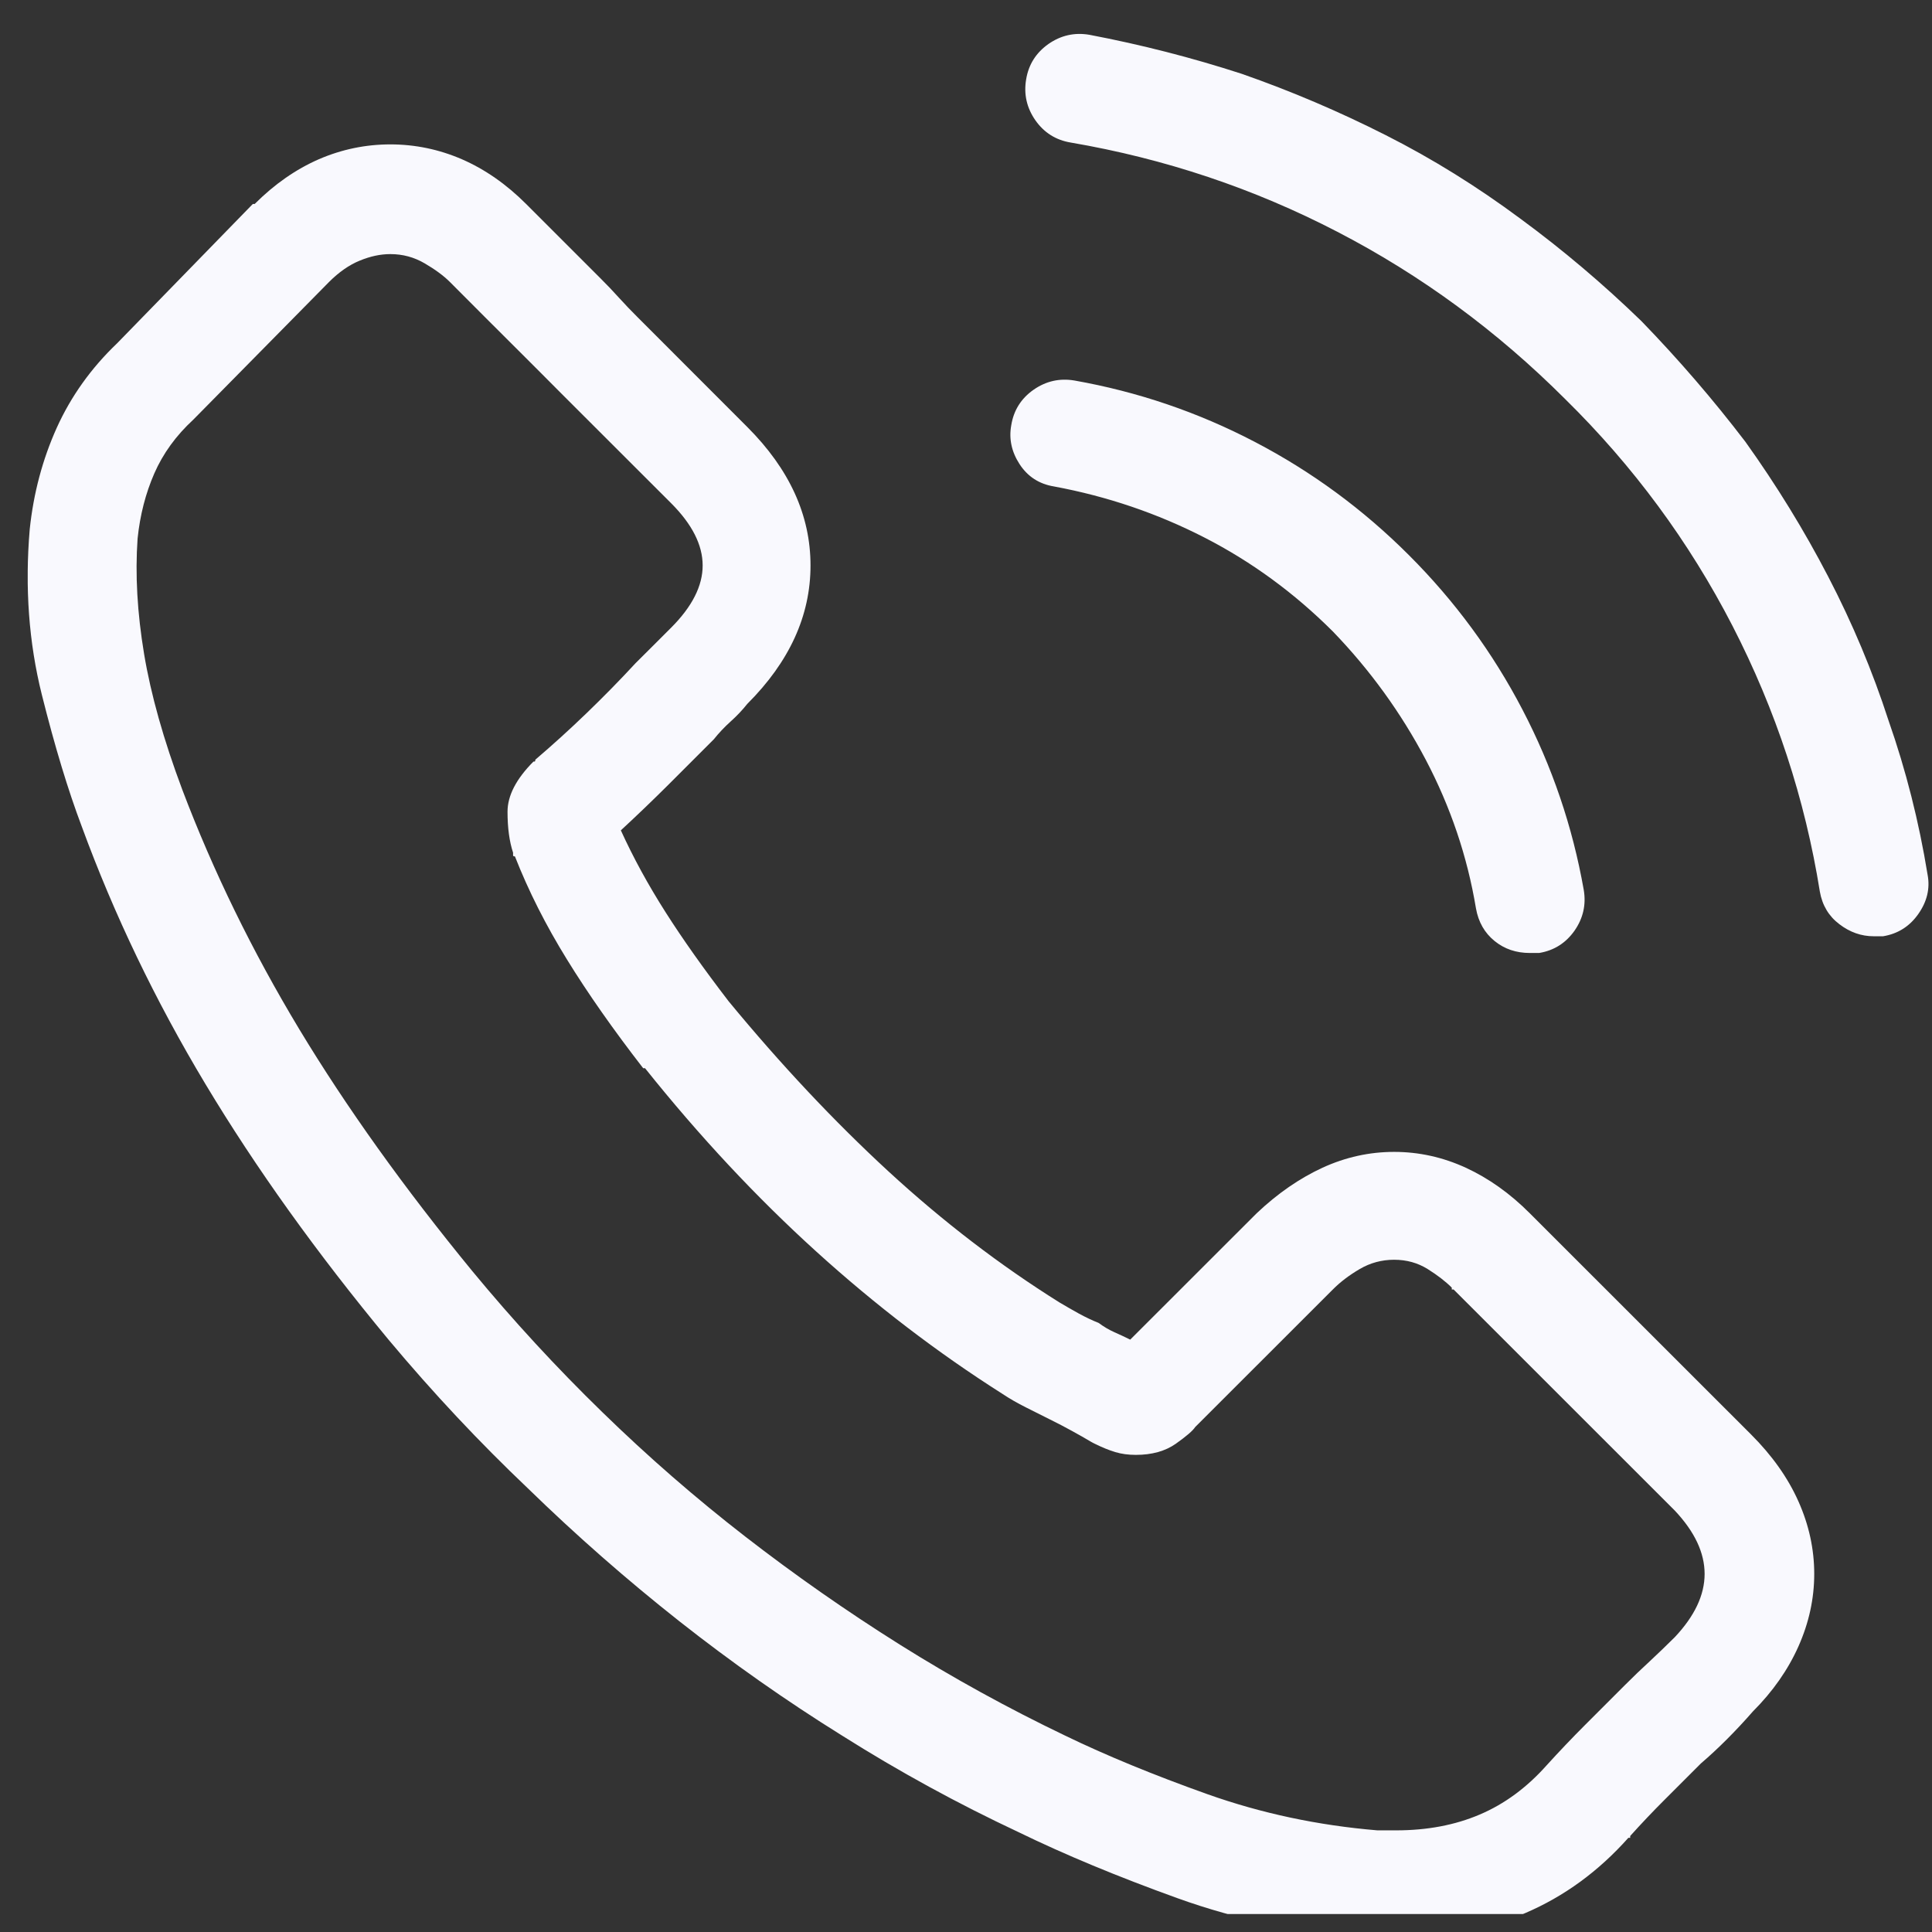 <svg width="23" height="23" viewBox="0 0 23 23" fill="none" xmlns="http://www.w3.org/2000/svg">
<rect x="0" y="0" width="23" height="23" fill="#333333" stroke="none"/>
<g clip-path="url(#clip0_736_2166)">
<path d="M18.212 14.444C17.976 14.207 17.722 14.027 17.449 13.901C17.176 13.776 16.892 13.713 16.597 13.713C16.302 13.713 16.018 13.776 15.745 13.901C15.472 14.027 15.21 14.207 14.96 14.444L13.455 15.948C13.396 15.919 13.333 15.889 13.267 15.86C13.2 15.83 13.138 15.793 13.079 15.749C13.005 15.72 12.927 15.683 12.846 15.639C12.765 15.594 12.688 15.55 12.614 15.506C11.906 15.063 11.227 14.543 10.578 13.946C9.929 13.348 9.295 12.673 8.675 11.921C8.38 11.537 8.129 11.183 7.923 10.859C7.716 10.534 7.539 10.21 7.391 9.885C7.583 9.708 7.771 9.527 7.956 9.343C8.14 9.158 8.321 8.978 8.498 8.801C8.557 8.727 8.623 8.657 8.697 8.59C8.771 8.524 8.837 8.454 8.896 8.38C9.398 7.879 9.649 7.329 9.649 6.732C9.649 6.134 9.398 5.585 8.896 5.083L7.591 3.777C7.517 3.704 7.443 3.626 7.369 3.545C7.296 3.464 7.222 3.386 7.148 3.313C7 3.165 6.853 3.018 6.705 2.87C6.558 2.723 6.41 2.575 6.263 2.428C6.027 2.192 5.772 2.015 5.499 1.896C5.226 1.778 4.942 1.719 4.647 1.719C4.352 1.719 4.068 1.778 3.795 1.896C3.523 2.015 3.268 2.192 3.032 2.428C3.032 2.428 3.025 2.428 3.01 2.428L1.394 4.087C1.085 4.382 0.845 4.718 0.675 5.094C0.506 5.47 0.399 5.872 0.354 6.3C0.295 6.994 0.343 7.65 0.498 8.27C0.653 8.889 0.812 9.413 0.974 9.841C1.358 10.888 1.848 11.91 2.446 12.906C3.043 13.901 3.77 14.916 4.625 15.948C5.156 16.583 5.71 17.173 6.285 17.719C6.86 18.279 7.462 18.807 8.088 19.301C8.715 19.795 9.361 20.249 10.025 20.662C10.703 21.09 11.404 21.473 12.127 21.812C12.673 22.078 13.303 22.34 14.019 22.598C14.735 22.856 15.505 23.015 16.331 23.074C16.376 23.074 16.424 23.074 16.475 23.074C16.527 23.074 16.582 23.074 16.641 23.074C17.187 23.074 17.692 22.974 18.157 22.775C18.622 22.576 19.031 22.277 19.385 21.879C19.4 21.879 19.407 21.879 19.407 21.879C19.407 21.879 19.407 21.872 19.407 21.857C19.54 21.709 19.677 21.565 19.817 21.425C19.957 21.285 20.101 21.141 20.248 20.994C20.352 20.905 20.455 20.809 20.558 20.706C20.661 20.603 20.765 20.492 20.868 20.374C21.104 20.138 21.285 19.88 21.41 19.6C21.535 19.319 21.598 19.032 21.598 18.737C21.598 18.442 21.535 18.154 21.41 17.874C21.285 17.593 21.097 17.328 20.846 17.077L18.212 14.444ZM19.939 19.489C19.835 19.592 19.736 19.688 19.64 19.777C19.544 19.865 19.444 19.961 19.341 20.064C19.194 20.212 19.039 20.367 18.876 20.529C18.714 20.691 18.559 20.854 18.412 21.016C18.176 21.281 17.91 21.477 17.615 21.602C17.32 21.728 16.988 21.79 16.619 21.79C16.59 21.79 16.556 21.79 16.52 21.79C16.483 21.79 16.442 21.79 16.398 21.79C15.69 21.731 15.015 21.587 14.373 21.359C13.731 21.13 13.167 20.898 12.68 20.662C12.002 20.337 11.345 19.976 10.711 19.578C10.076 19.179 9.464 18.751 8.874 18.294C8.284 17.837 7.716 17.343 7.17 16.811C6.624 16.28 6.108 15.72 5.621 15.13C4.81 14.141 4.124 13.182 3.563 12.253C3.003 11.323 2.538 10.372 2.169 9.398C1.948 8.808 1.796 8.27 1.715 7.783C1.634 7.296 1.608 6.839 1.638 6.411C1.667 6.13 1.734 5.872 1.837 5.636C1.94 5.4 2.095 5.186 2.302 4.995L3.917 3.357C4.035 3.239 4.157 3.154 4.282 3.103C4.408 3.051 4.529 3.025 4.647 3.025C4.795 3.025 4.931 3.062 5.057 3.136C5.182 3.209 5.282 3.283 5.356 3.357C5.503 3.505 5.647 3.648 5.787 3.789C5.927 3.929 6.071 4.072 6.219 4.22C6.292 4.294 6.37 4.371 6.451 4.452C6.532 4.534 6.61 4.611 6.683 4.685L7.989 5.99C8.24 6.241 8.365 6.488 8.365 6.732C8.365 6.975 8.24 7.222 7.989 7.473C7.915 7.547 7.845 7.617 7.779 7.683C7.712 7.75 7.642 7.82 7.568 7.893C7.377 8.1 7.181 8.299 6.982 8.491C6.783 8.683 6.58 8.867 6.373 9.044C6.373 9.059 6.37 9.066 6.362 9.066C6.355 9.066 6.351 9.066 6.351 9.066C6.145 9.273 6.042 9.472 6.042 9.664C6.042 9.856 6.064 10.018 6.108 10.151C6.108 10.165 6.108 10.176 6.108 10.184C6.108 10.191 6.115 10.195 6.13 10.195C6.292 10.608 6.499 11.017 6.75 11.423C7 11.829 7.303 12.26 7.657 12.717H7.679C8.328 13.529 9.007 14.255 9.715 14.897C10.423 15.539 11.161 16.103 11.928 16.59C12.016 16.649 12.112 16.704 12.216 16.756C12.319 16.808 12.415 16.856 12.503 16.9C12.592 16.944 12.677 16.988 12.758 17.033C12.839 17.077 12.916 17.121 12.99 17.165C12.99 17.165 12.997 17.169 13.012 17.177C13.027 17.184 13.034 17.188 13.034 17.188C13.123 17.232 13.204 17.265 13.278 17.287C13.351 17.309 13.433 17.32 13.521 17.32C13.713 17.32 13.871 17.276 13.997 17.188C14.122 17.099 14.2 17.033 14.229 16.988L15.867 15.351C15.955 15.262 16.062 15.181 16.188 15.107C16.313 15.034 16.45 14.997 16.597 14.997C16.745 14.997 16.877 15.034 16.995 15.107C17.113 15.181 17.209 15.255 17.283 15.329C17.283 15.344 17.283 15.351 17.283 15.351C17.283 15.351 17.29 15.351 17.305 15.351L19.939 17.984C20.175 18.235 20.293 18.486 20.293 18.737C20.293 18.987 20.175 19.238 19.939 19.489ZM12.547 5.791C13.182 5.909 13.779 6.112 14.34 6.4C14.9 6.687 15.409 7.06 15.867 7.517C16.309 7.975 16.678 8.484 16.973 9.044C17.268 9.605 17.468 10.195 17.571 10.814C17.6 10.977 17.674 11.106 17.792 11.202C17.91 11.298 18.05 11.345 18.212 11.345C18.227 11.345 18.242 11.345 18.257 11.345C18.271 11.345 18.294 11.345 18.323 11.345C18.5 11.316 18.64 11.227 18.744 11.08C18.847 10.932 18.884 10.77 18.854 10.593C18.721 9.841 18.478 9.125 18.124 8.447C17.77 7.768 17.32 7.156 16.774 6.61C16.228 6.064 15.616 5.614 14.937 5.26C14.259 4.906 13.543 4.663 12.791 4.53C12.614 4.5 12.452 4.537 12.304 4.64C12.156 4.744 12.068 4.884 12.039 5.061C12.009 5.223 12.042 5.378 12.138 5.526C12.234 5.673 12.37 5.762 12.547 5.791ZM22.948 10.416C22.845 9.782 22.69 9.17 22.483 8.579C22.292 7.989 22.052 7.418 21.764 6.864C21.477 6.311 21.148 5.776 20.779 5.26C20.396 4.758 19.983 4.279 19.54 3.822C19.083 3.379 18.603 2.973 18.102 2.605C17.585 2.221 17.051 1.889 16.497 1.609C15.944 1.329 15.373 1.085 14.783 0.879C14.192 0.687 13.588 0.532 12.968 0.414C12.791 0.384 12.629 0.421 12.481 0.524C12.334 0.628 12.245 0.768 12.216 0.945C12.186 1.122 12.223 1.284 12.326 1.432C12.429 1.579 12.57 1.668 12.747 1.697C13.868 1.889 14.926 2.243 15.922 2.76C16.918 3.276 17.822 3.94 18.633 4.751C19.444 5.548 20.108 6.448 20.625 7.451C21.141 8.454 21.488 9.509 21.665 10.615C21.694 10.778 21.771 10.907 21.897 11.002C22.022 11.098 22.159 11.146 22.306 11.146C22.336 11.146 22.358 11.146 22.373 11.146C22.387 11.146 22.402 11.146 22.417 11.146C22.594 11.117 22.734 11.028 22.837 10.881C22.941 10.733 22.978 10.578 22.948 10.416Z" fill="#F9F9FE"/>
</g>
<defs>
<clipPath id="clip0_736_2166">
<rect width="22.66" height="22.66" fill="white" transform="matrix(1 0 0 -1 0.33 22.786)"/>
</clipPath>
</defs>
</svg>
